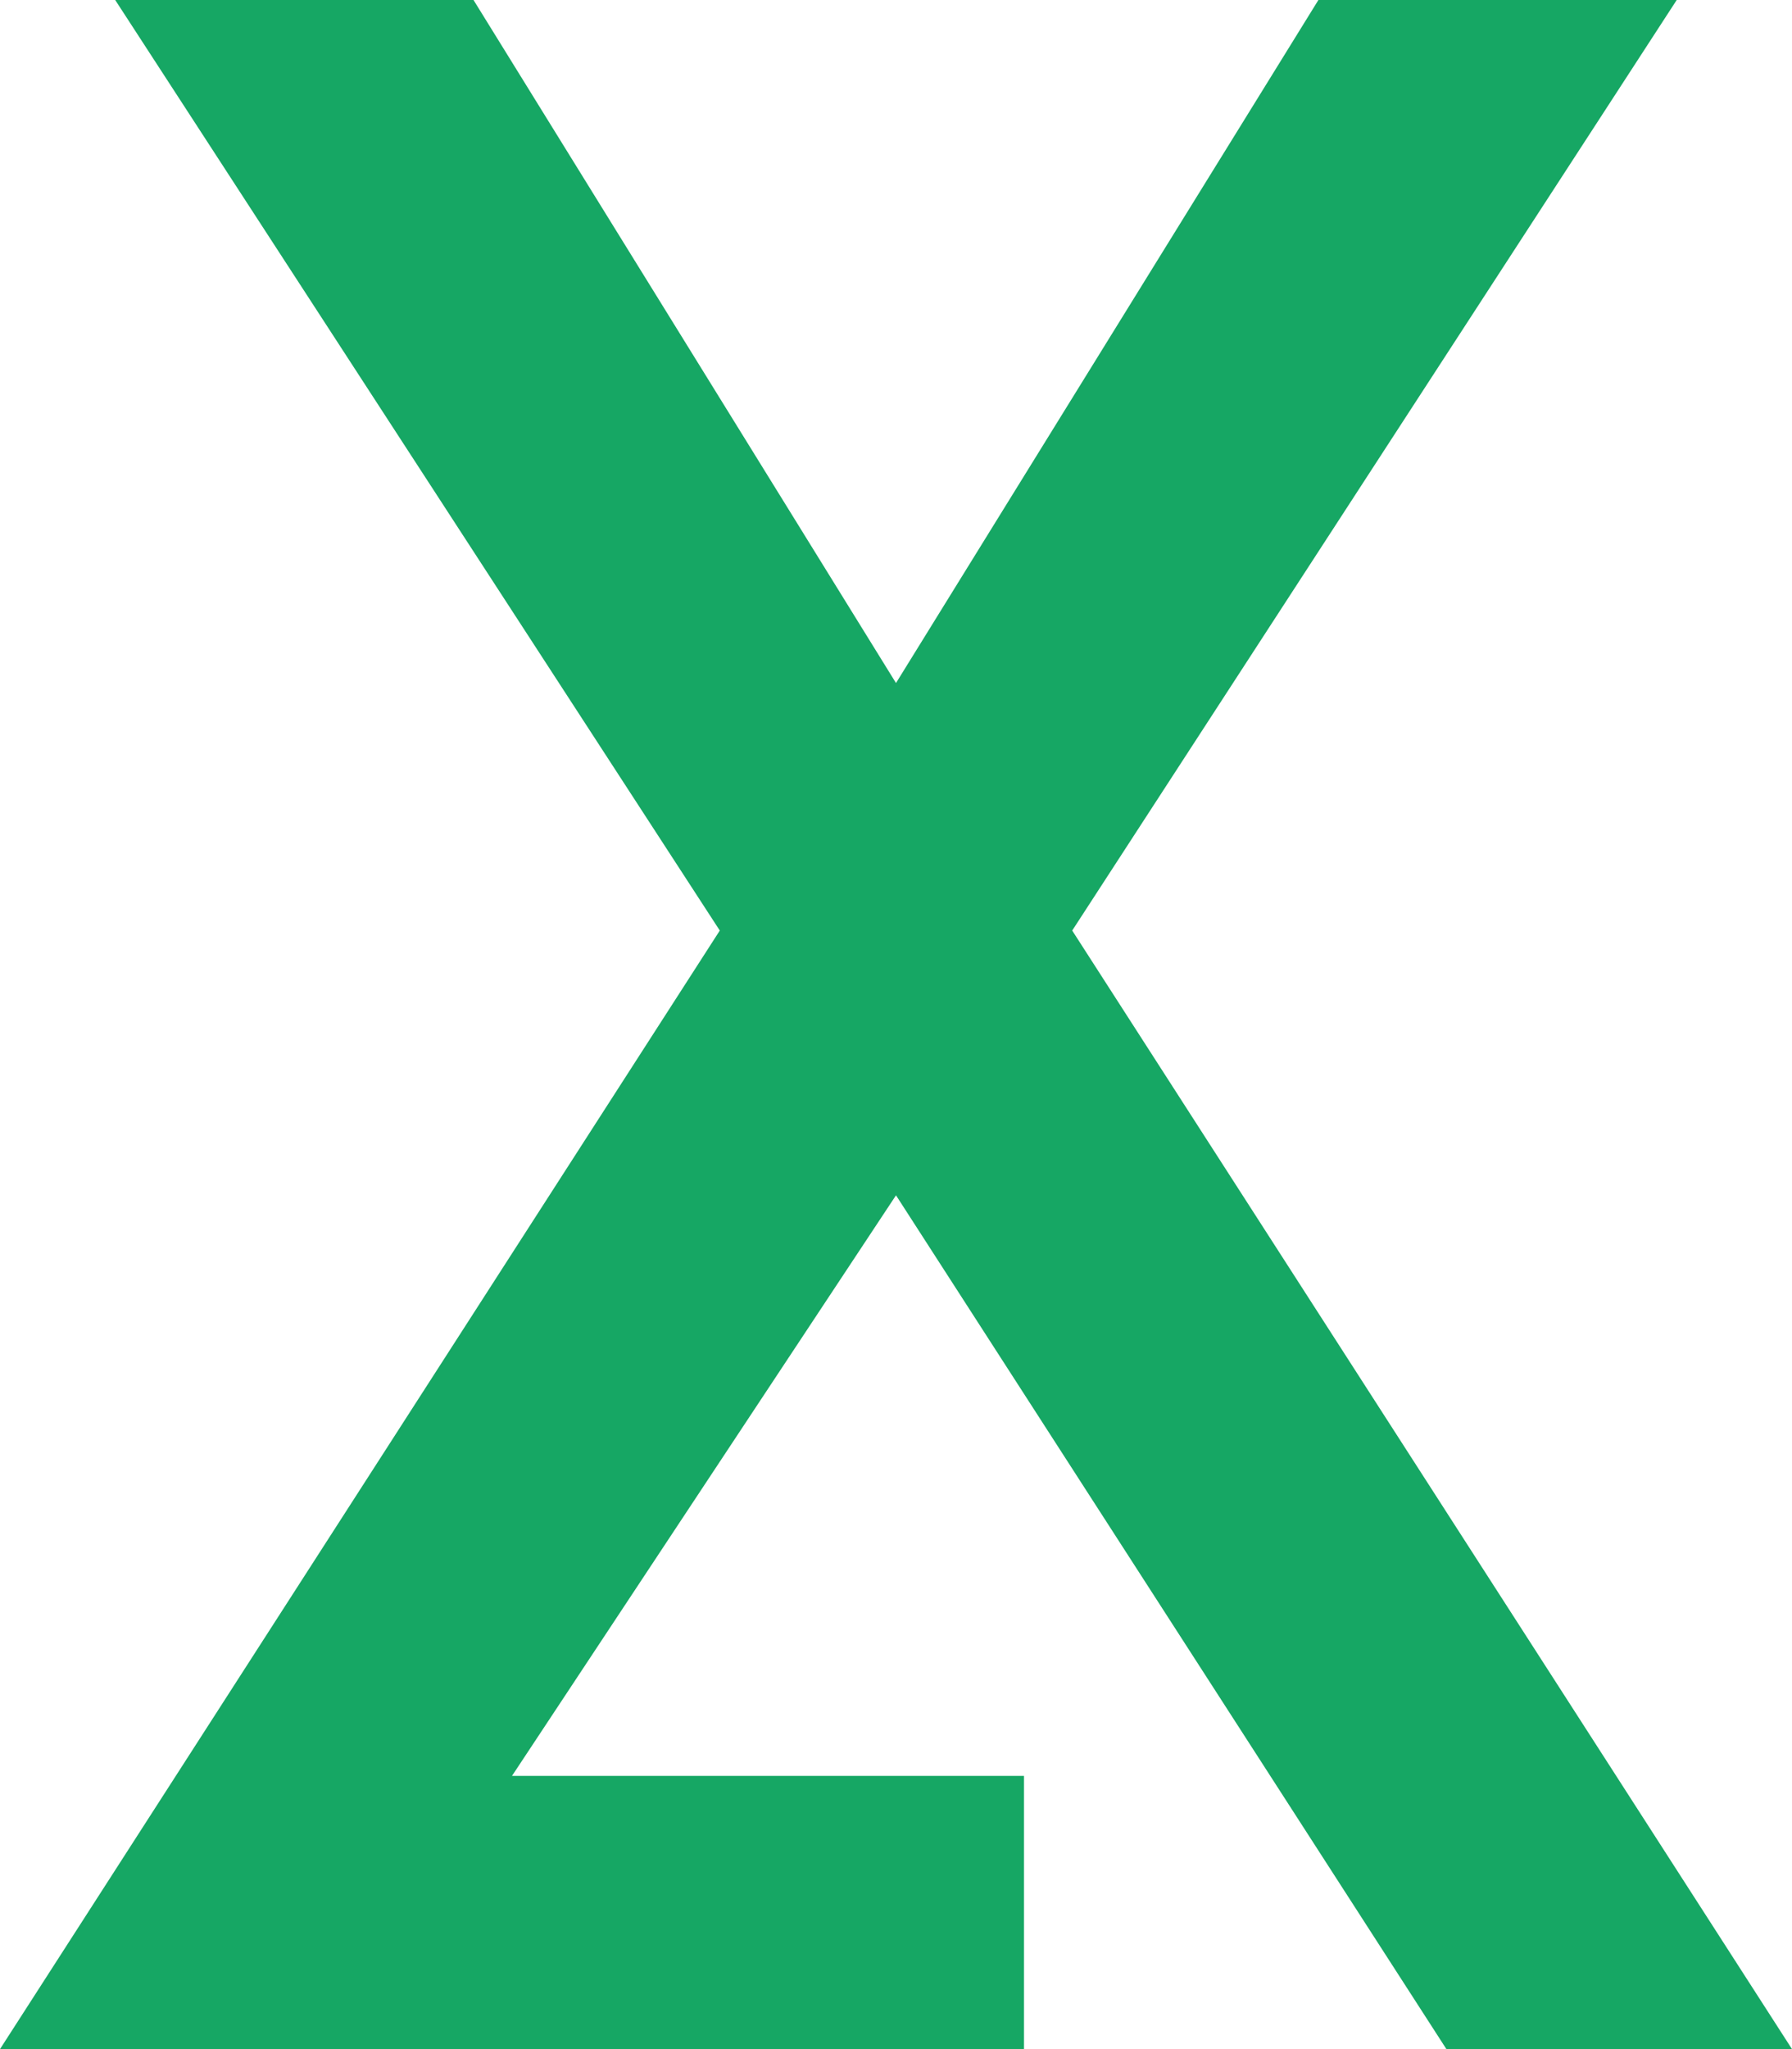 <?xml version="1.0" encoding="UTF-8" standalone="no"?>
<svg width="21px" height="24px" viewBox="0 0 21 24" version="1.1" xmlns="http://www.w3.org/2000/svg" xmlns:xlink="http://www.w3.org/1999/xlink" xmlns:sketch="http://www.bohemiancoding.com/sketch/ns">
    <title>Slice 1</title>
    <description>Created with Sketch (http://www.bohemiancoding.com/sketch)</description>
    <defs></defs>
    <g id="Page-1" stroke="none" stroke-width="1" fill="none" fill-rule="evenodd" sketch:type="MSPage">
        <path d="M16.95,24 L21,24 L12.565,10.899 L19.649,0 L15.45,0 L10.5,8 L5.549,0 L1.35,0 L8.435,10.899 L0,24 L12,24 L12,20.8 L6,20.8 L10.5,14 L16.95,24" id="Imported-Layers" fill="#16A764" sketch:type="MSShapeGroup"></path>
    </g>
</svg>